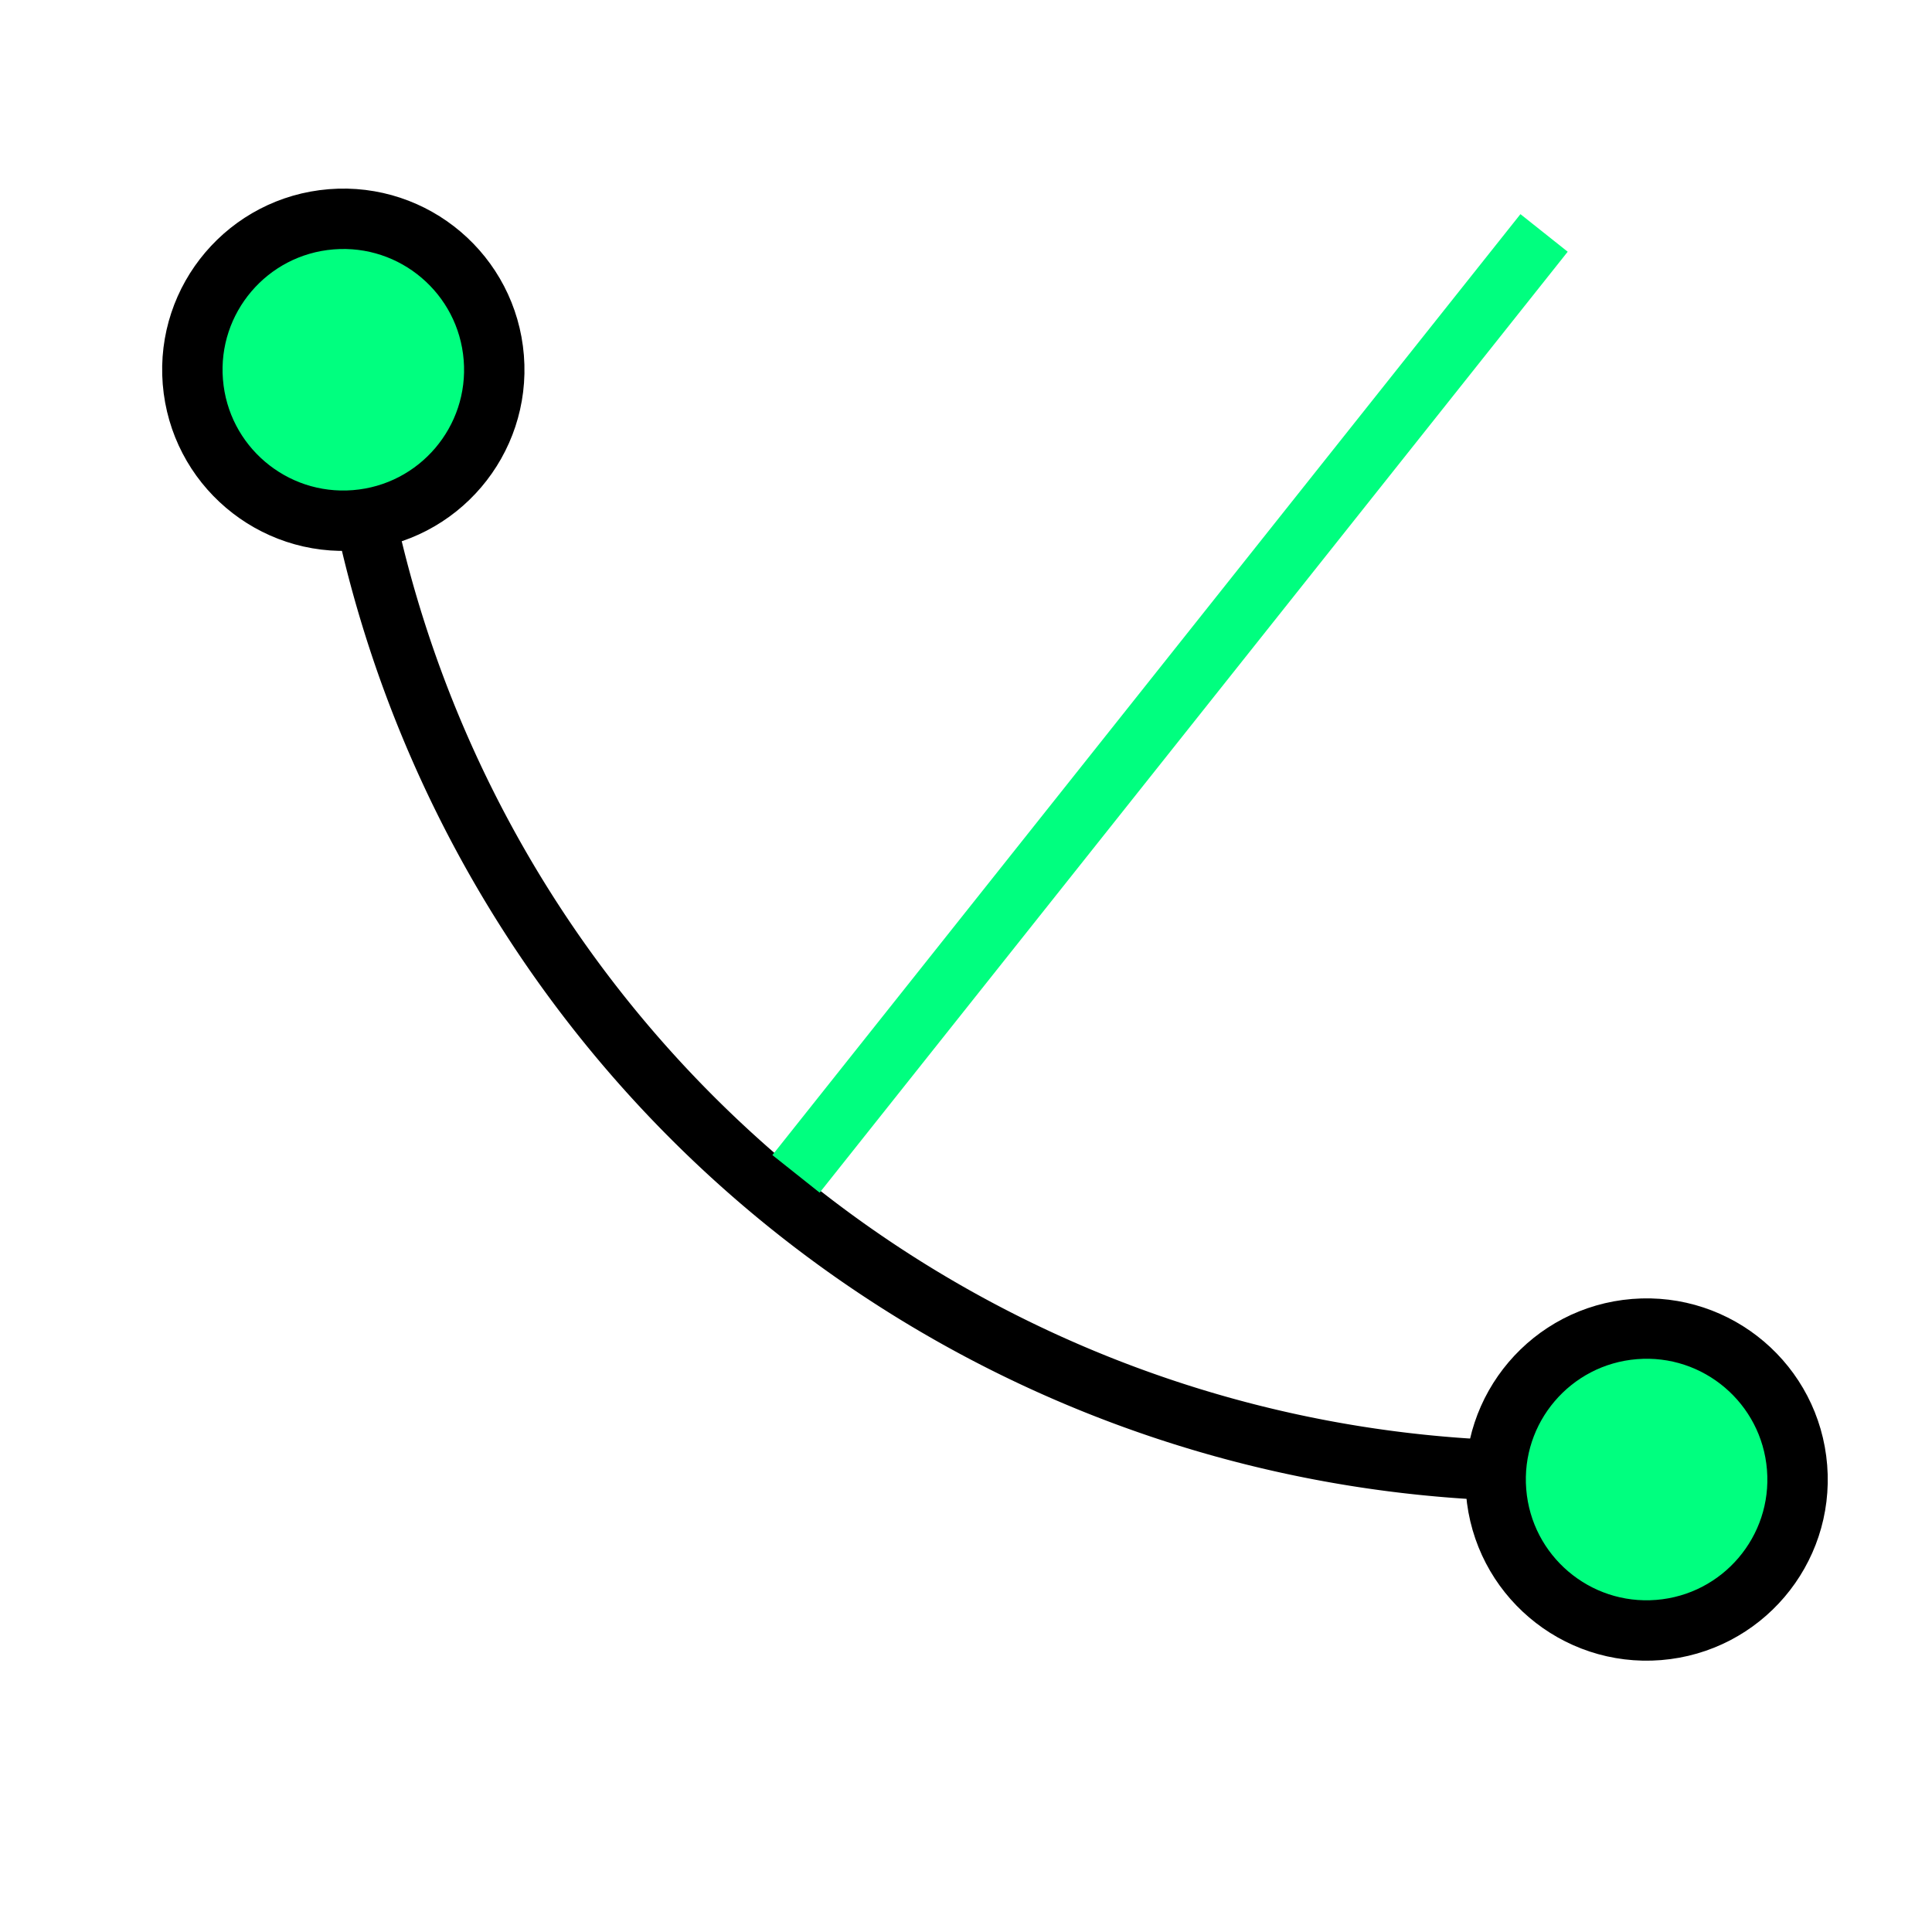 <svg height="256" viewBox="0 0 72.249 72.249" width="256" xmlns="http://www.w3.org/2000/svg"><g stroke-width="2.258"><g stroke="#000" stroke-dashoffset="1.6" transform="matrix(-.997 .08 -.08 -.997 0 0)"><path d="m-51.082-59.23a45.156 45.156 0 0 1 39.157 40.05" fill="none"/><circle cx="-56.942" cy="-60.064" fill="#00ff7f" r="5.644"/><circle cx="-11.689" cy="-14.807" fill="#00ff7f" r="5.644"/></g><path d="m57.742 8.711-27.974 35.187" fill="none" stroke="#00ff7f"/></g></svg>
